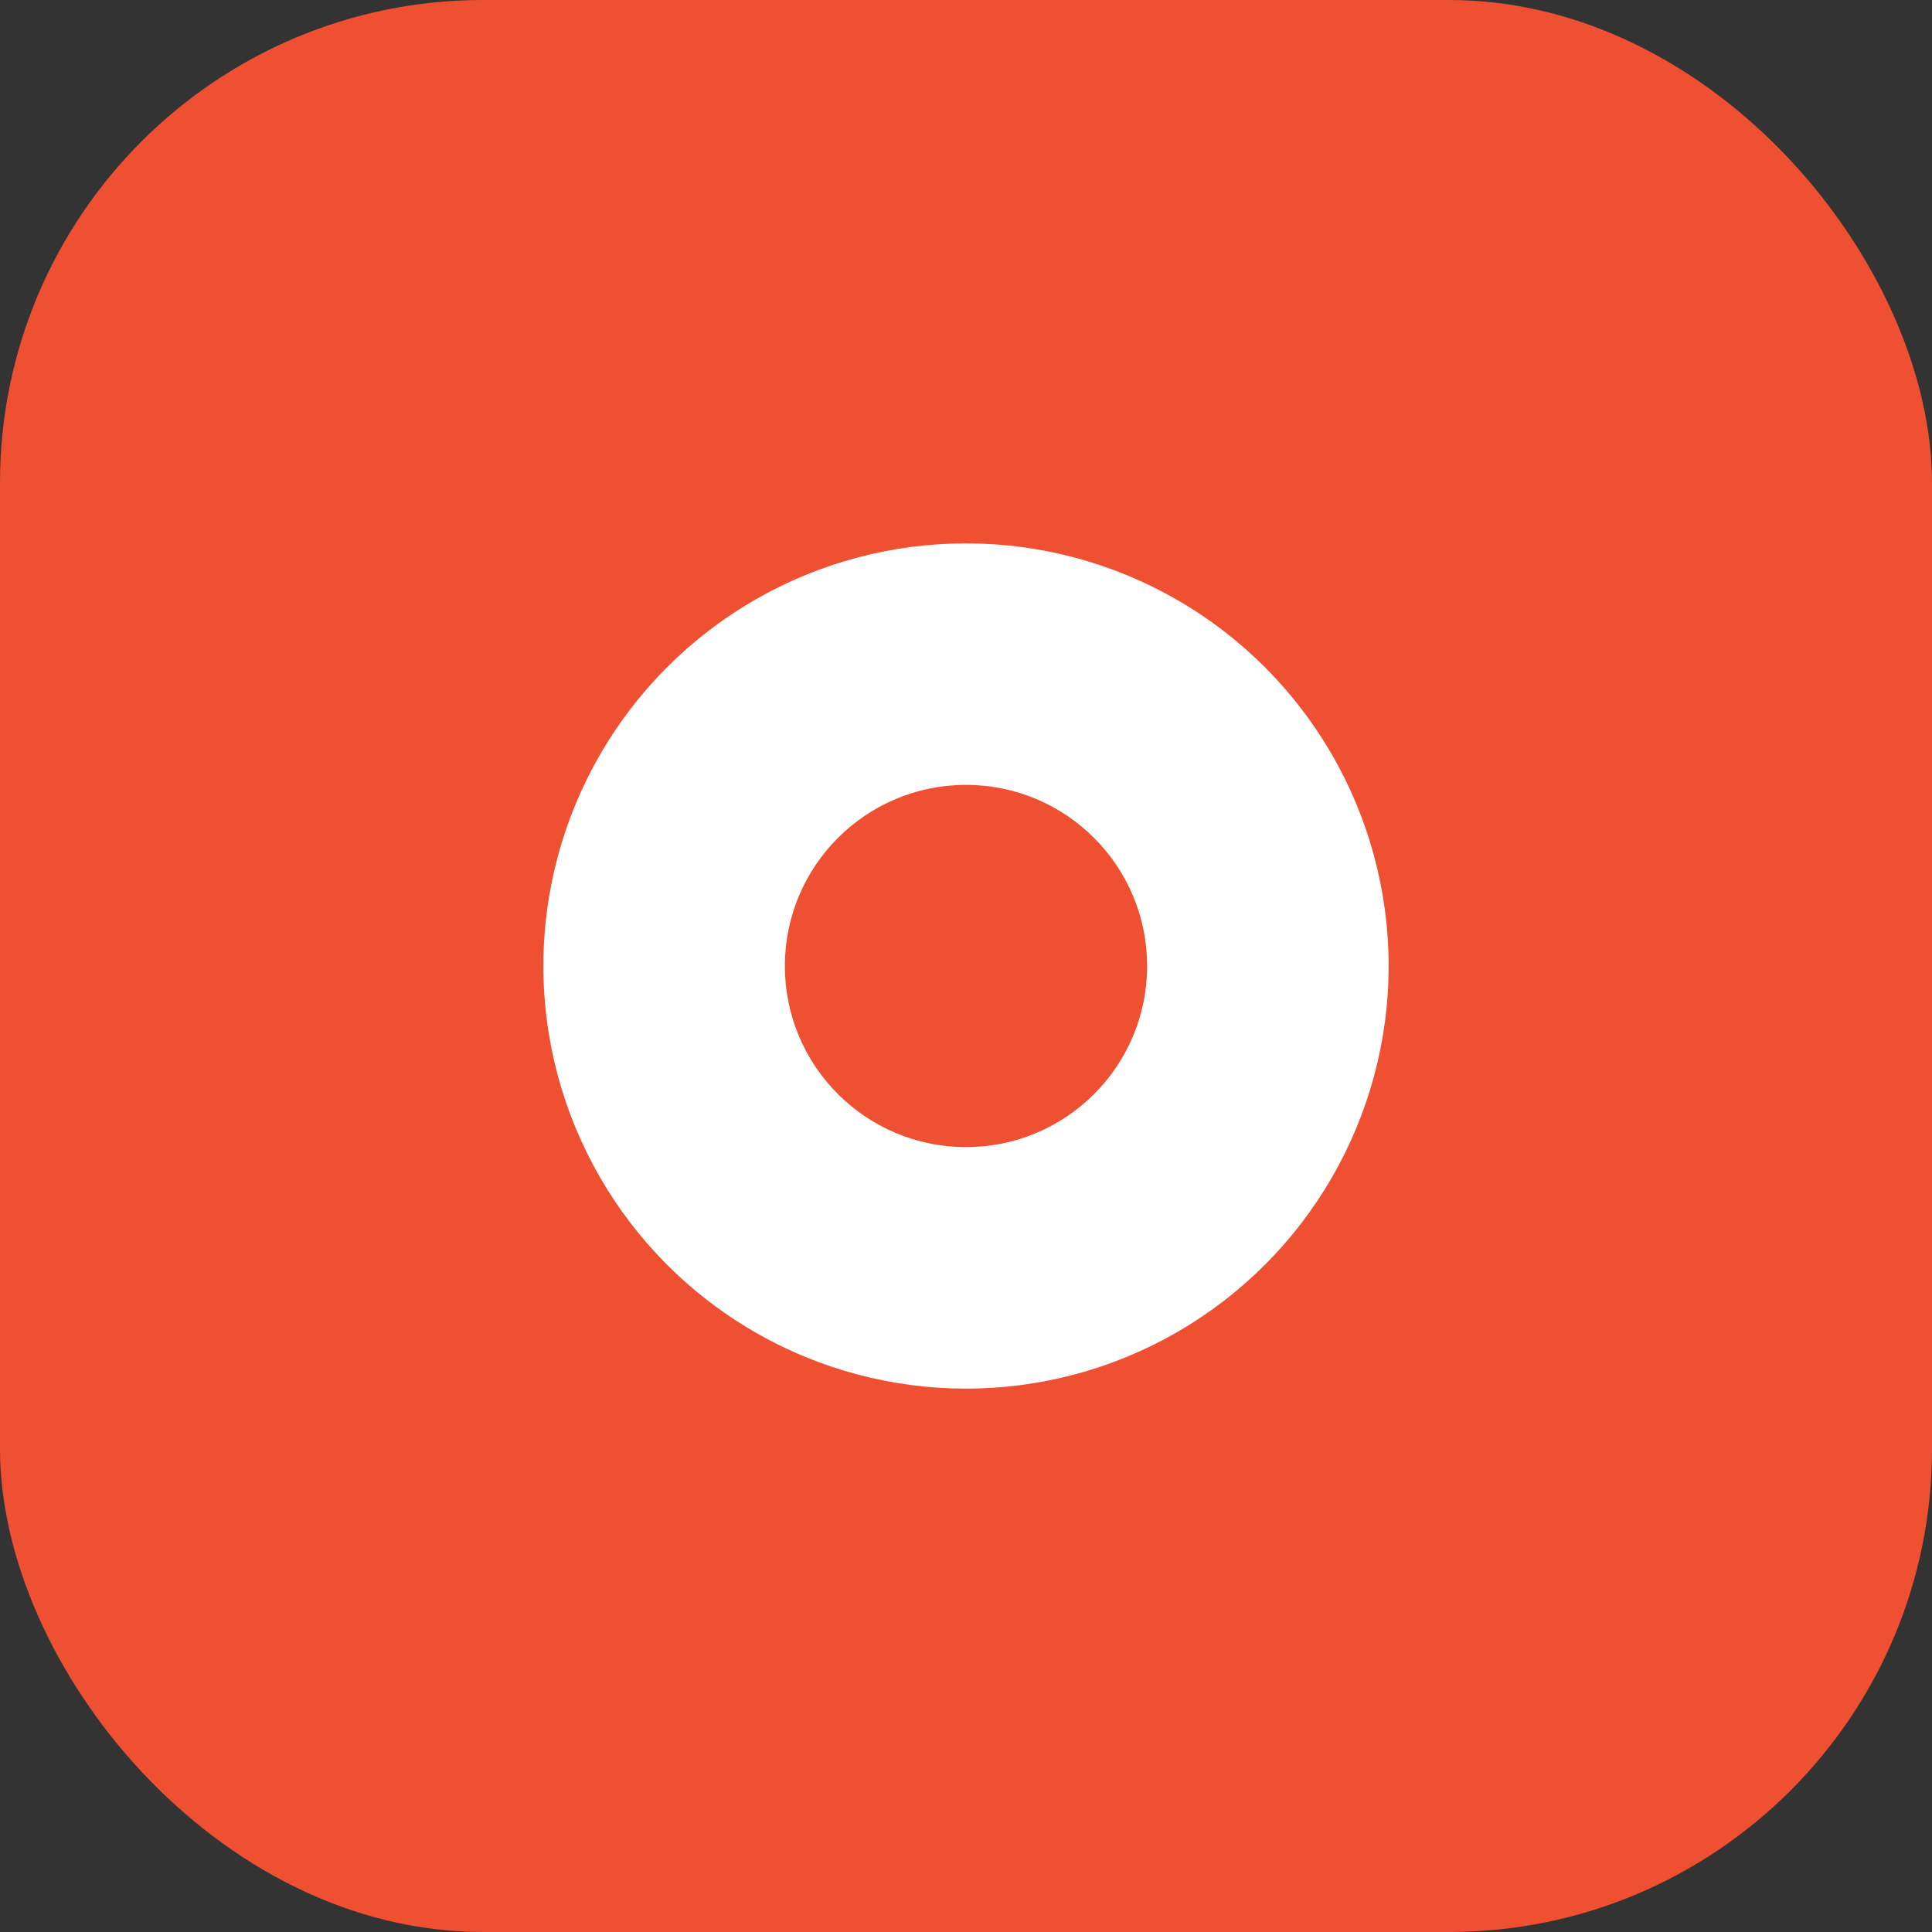 <svg xmlns="http://www.w3.org/2000/svg" viewBox="0 0 32 32"><rect x="0" y="0" width="32" height="32" fill="#333333" stroke="none"/><rect width="32" height="32" rx="8" fill="#F05032"/><circle cx="16" cy="16" r="7" fill="#fff"/><circle cx="16" cy="16" r="3" fill="#F05032"/></svg> 